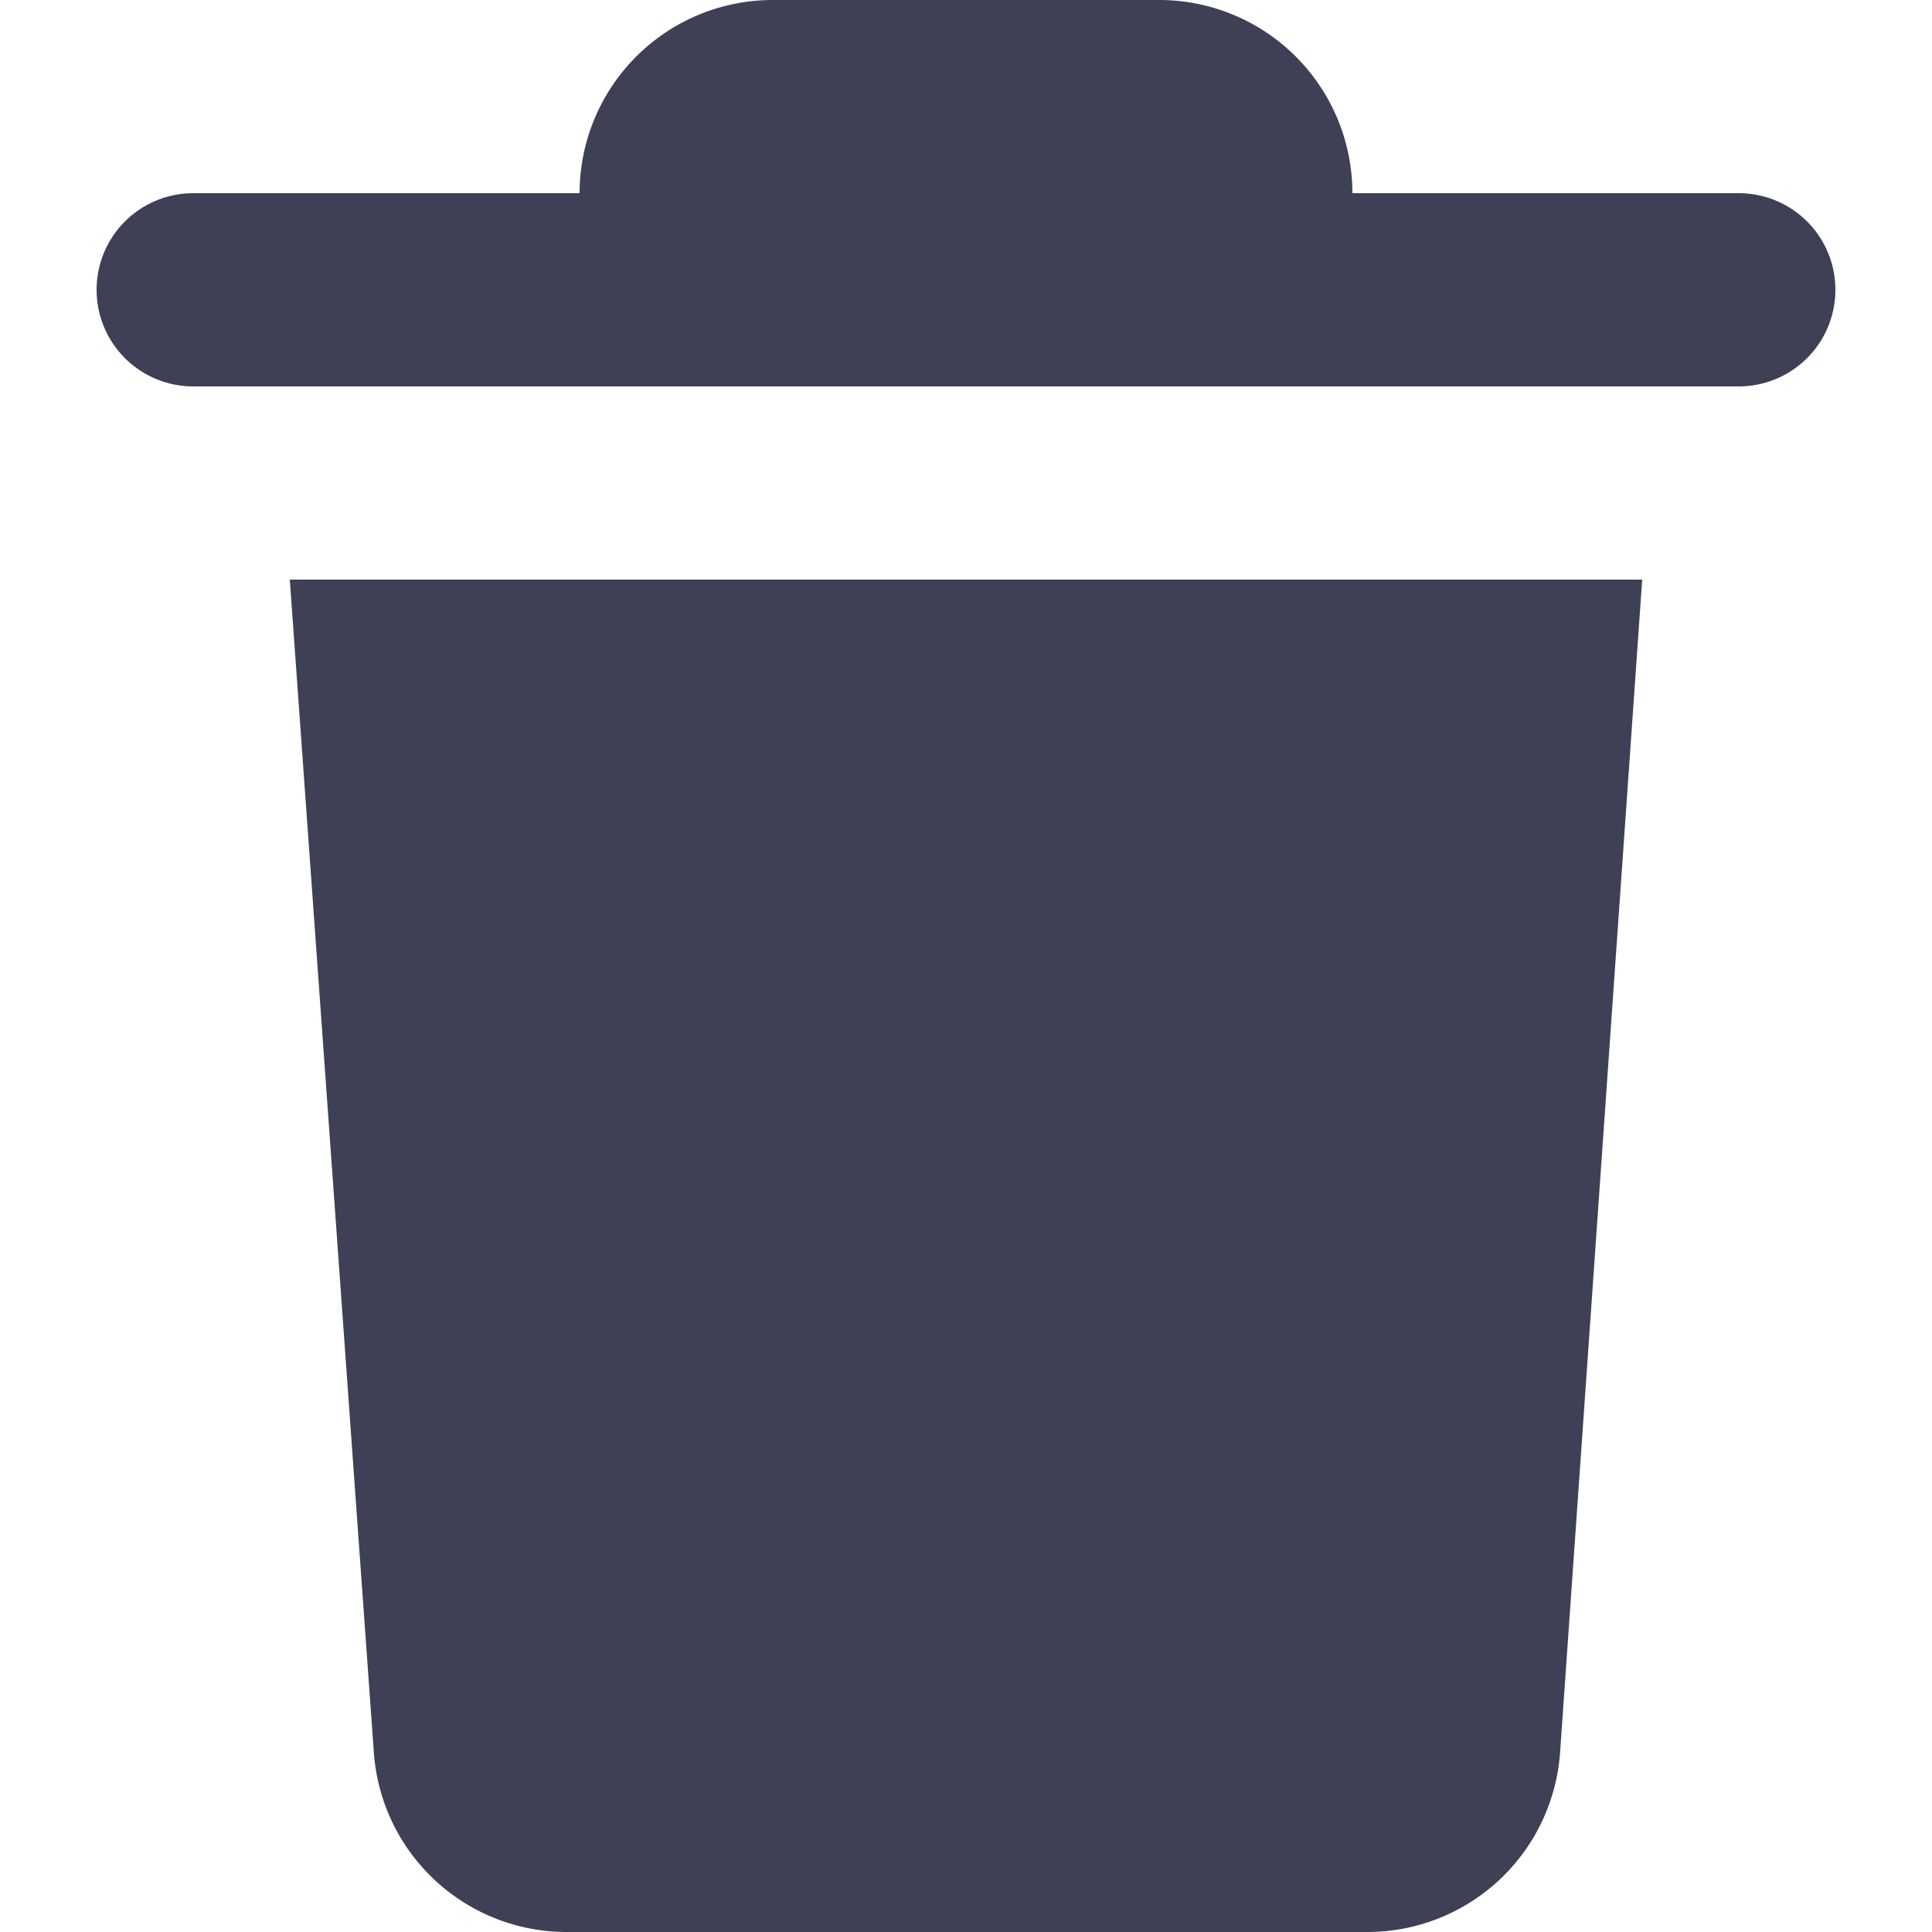 <?xml version="1.0" standalone="no"?><!DOCTYPE svg PUBLIC "-//W3C//DTD SVG 1.1//EN" "http://www.w3.org/Graphics/SVG/1.1/DTD/svg11.dtd"><svg class="icon" width="200px" height="200.00px" viewBox="0 0 1024 1024" version="1.1" xmlns="http://www.w3.org/2000/svg"><path d="M198.144 928.768a102.4 102.4 0 0 0 102.4 95.232h423.936a102.4 102.4 0 0 0 102.4-95.232L870.4 307.2H153.6zM921.6 102.4h-204.8a102.4 102.4 0 0 0-102.4-102.4H409.6a102.4 102.4 0 0 0-102.4 102.4H102.4a51.2 51.2 0 0 0 0 102.4h819.2a51.2 51.2 0 0 0 0-102.4z" fill="#3E4055" /></svg>